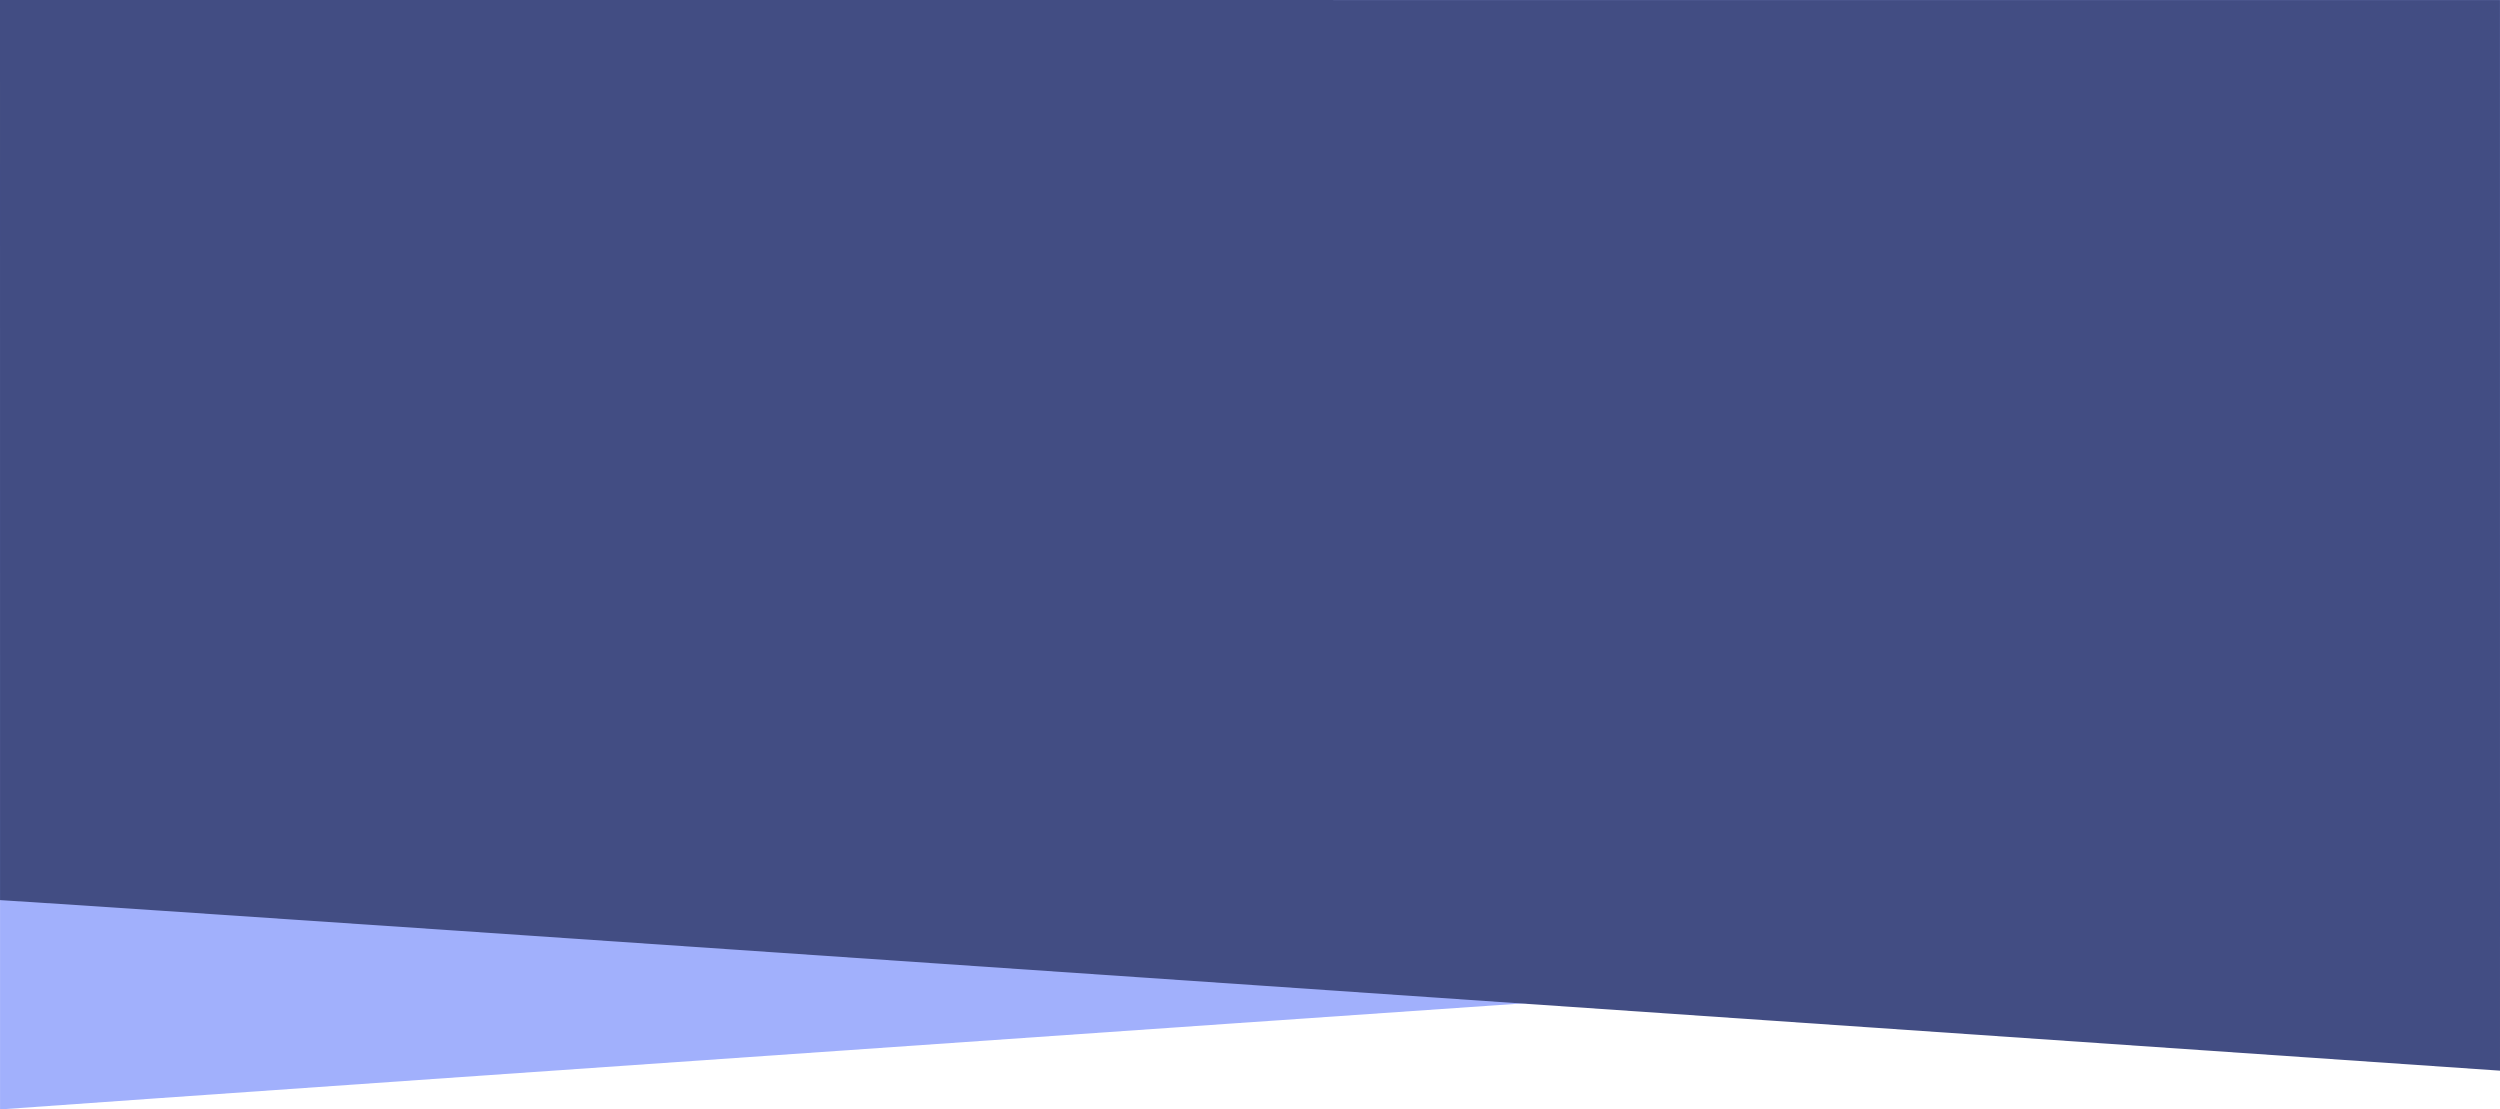 <svg xmlns="http://www.w3.org/2000/svg" width="1920.19" height="852.113" viewBox="0 0 1920.19 852.113">
  <g id="Hero_BG" transform="translate(-508.968 -376.953)">
    <path id="Tracé_91" data-name="Tracé 91" d="M-3.067,1691.066c131.476-9.63,1758.533-122.625,1920.074-132.584,0-25.541-.005-719.492-.005-719.492L-3.067,839Z" transform="translate(512.067 -462)" fill="#8c9efc" opacity="0.81"/>
    <path id="Tracé_14" data-name="Tracé 14" d="M1916.912,1689.906C1784.854,1680.872,158.295,1568.87-3.246,1558.911c0-25.864-.032-691.356-.032-691.356l1920.154.047S1916.912,1659.934,1916.912,1689.906Z" transform="translate(512.246 -490.602)" fill="#424d83"/>
  </g>
</svg>
